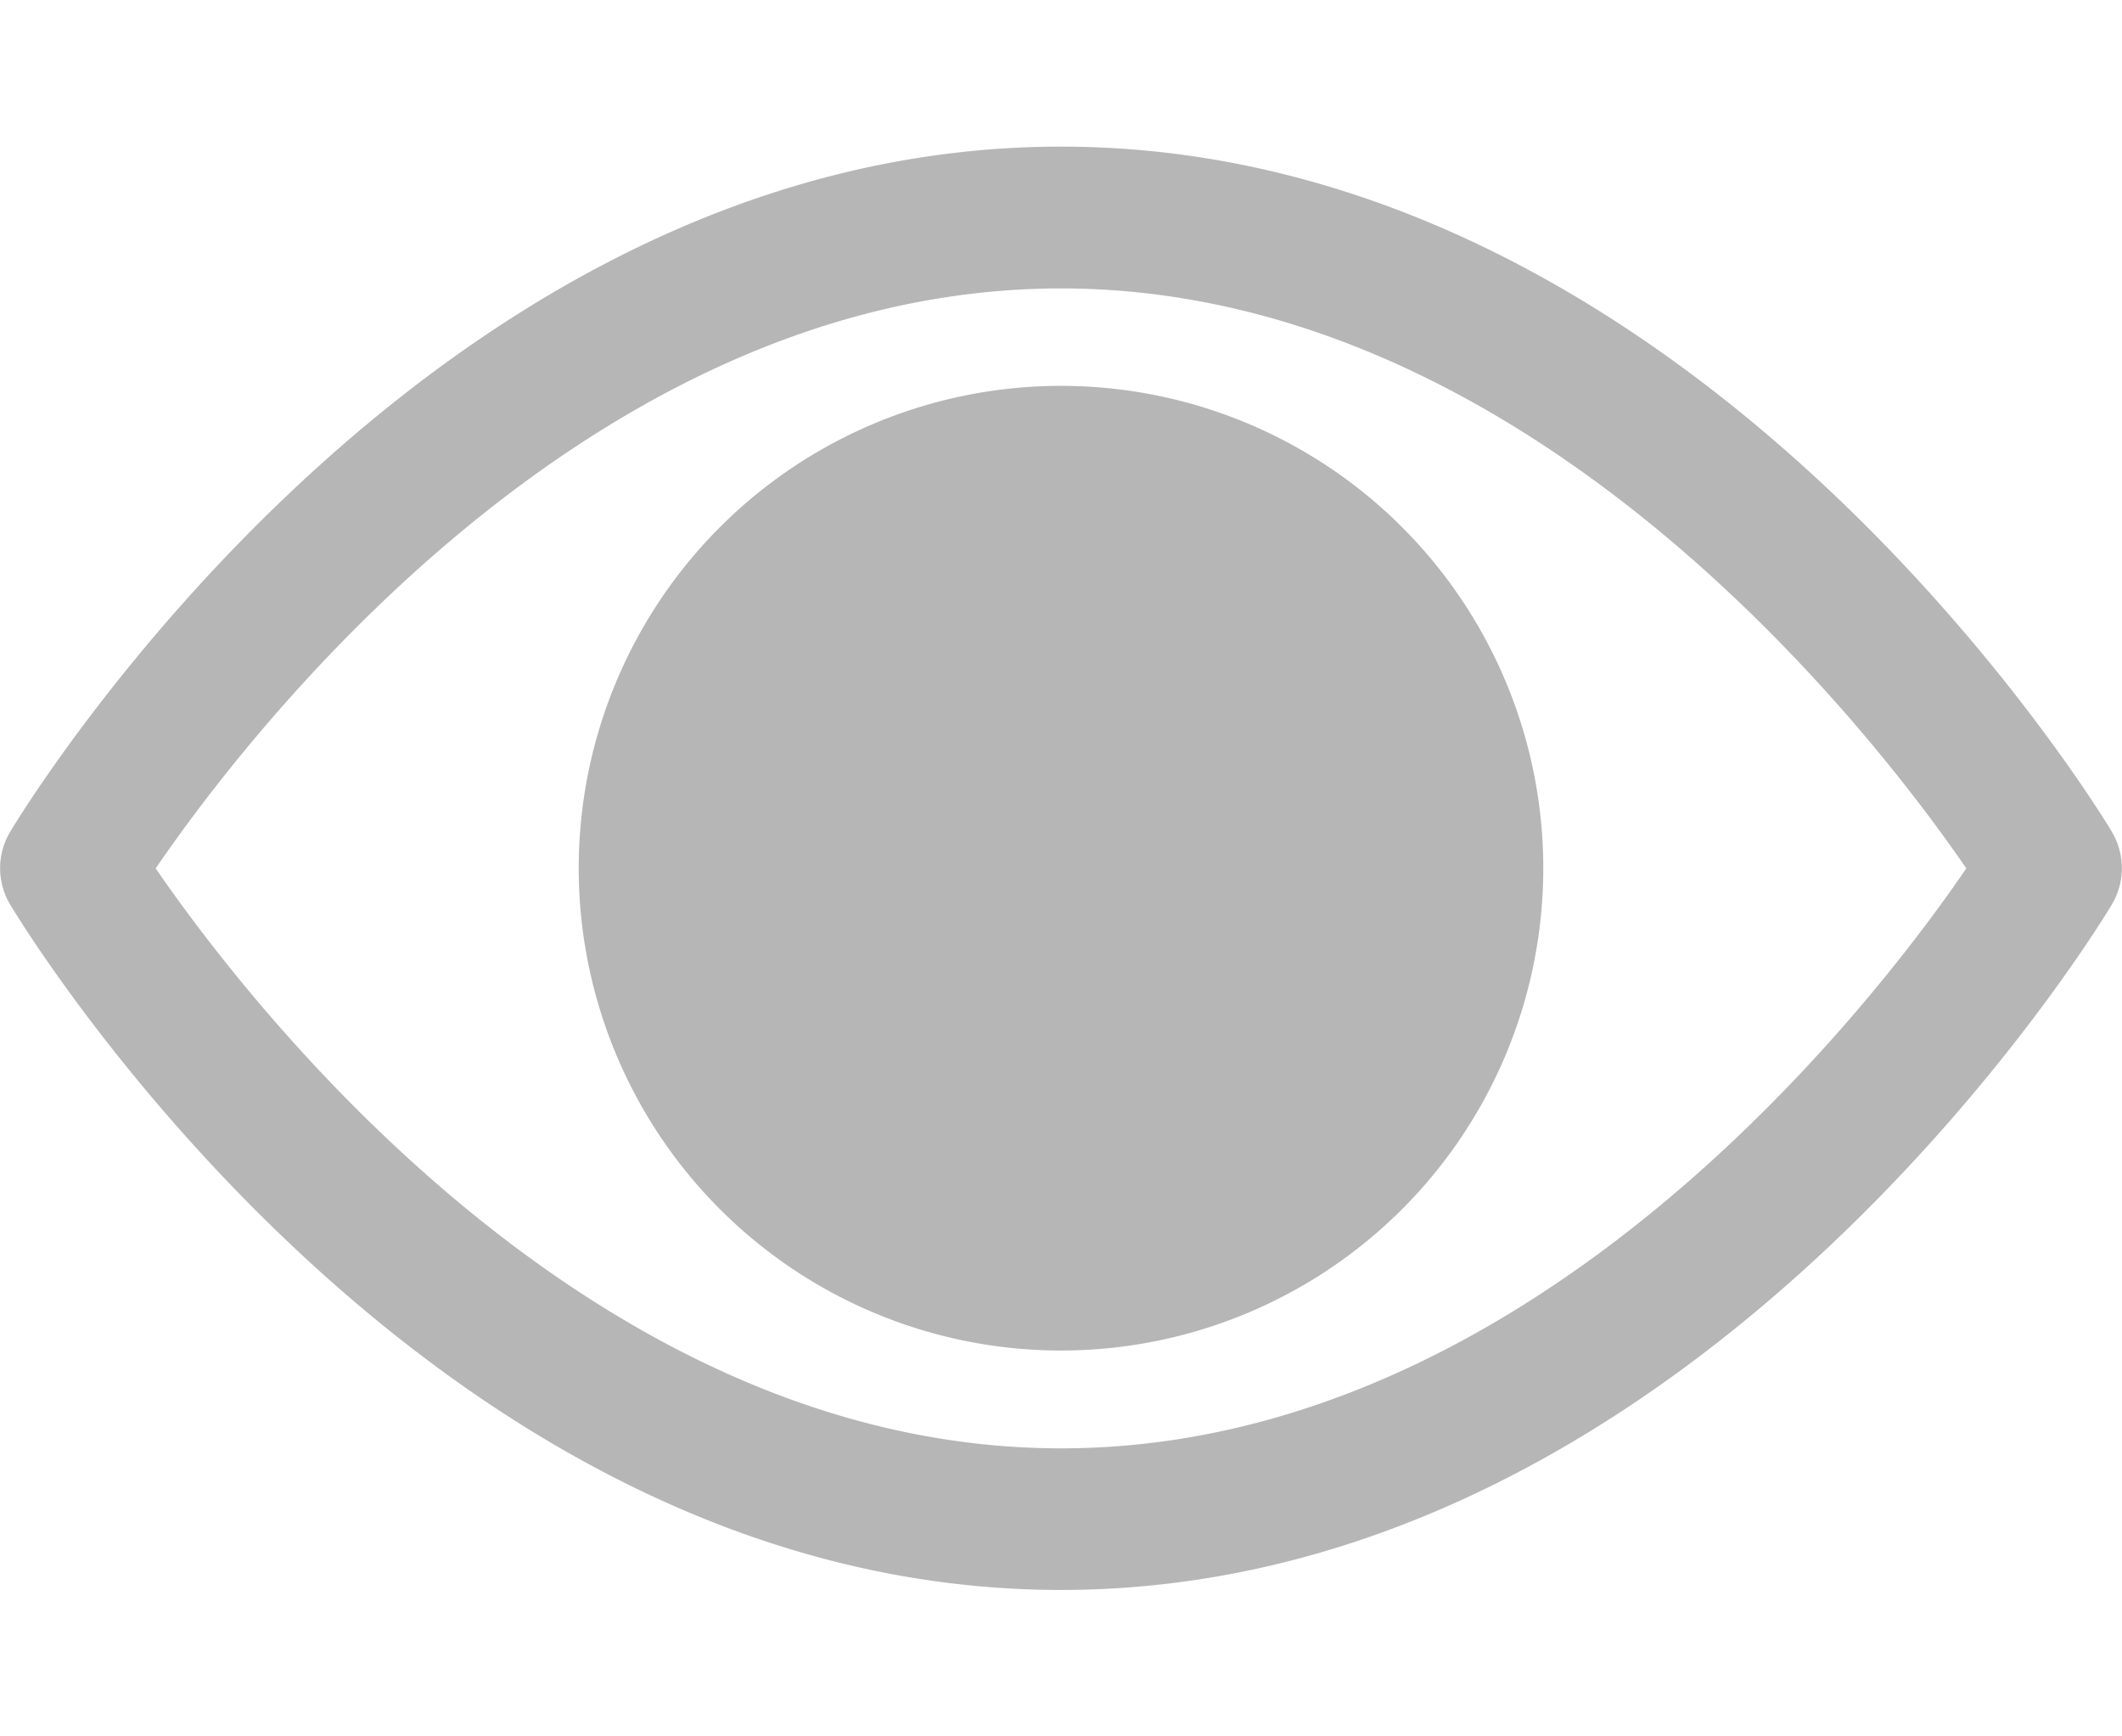 <svg width="11" height="9" fill="none" xmlns="http://www.w3.org/2000/svg"><path d="M10.947 4.31C10.86 4.167 8.775.76 5.5.76S.14 4.166.053 4.311a.367.367 0 0 0 0 .378C.14 4.834 2.225 8.241 5.5 8.241s5.36-3.407 5.447-3.552a.368.368 0 0 0 0-.378zM5.5 7.507c-2.446 0-4.222-2.32-4.693-3.006.47-.688 2.241-3.006 4.693-3.006 2.446 0 4.222 2.32 4.693 3.006-.47.688-2.241 3.006-4.693 3.006z" fill="#B6B6B6"/><path d="M5.5 3a1.5 1.5 0 1 0 0 3 1.5 1.5 0 0 0 0-3z" fill="#B6B6B6"/><path d="M5.5 2a2.5 2.5 0 1 0 0 5 2.5 2.5 0 0 0 0-5z" fill="#B6B6B6"/></svg>